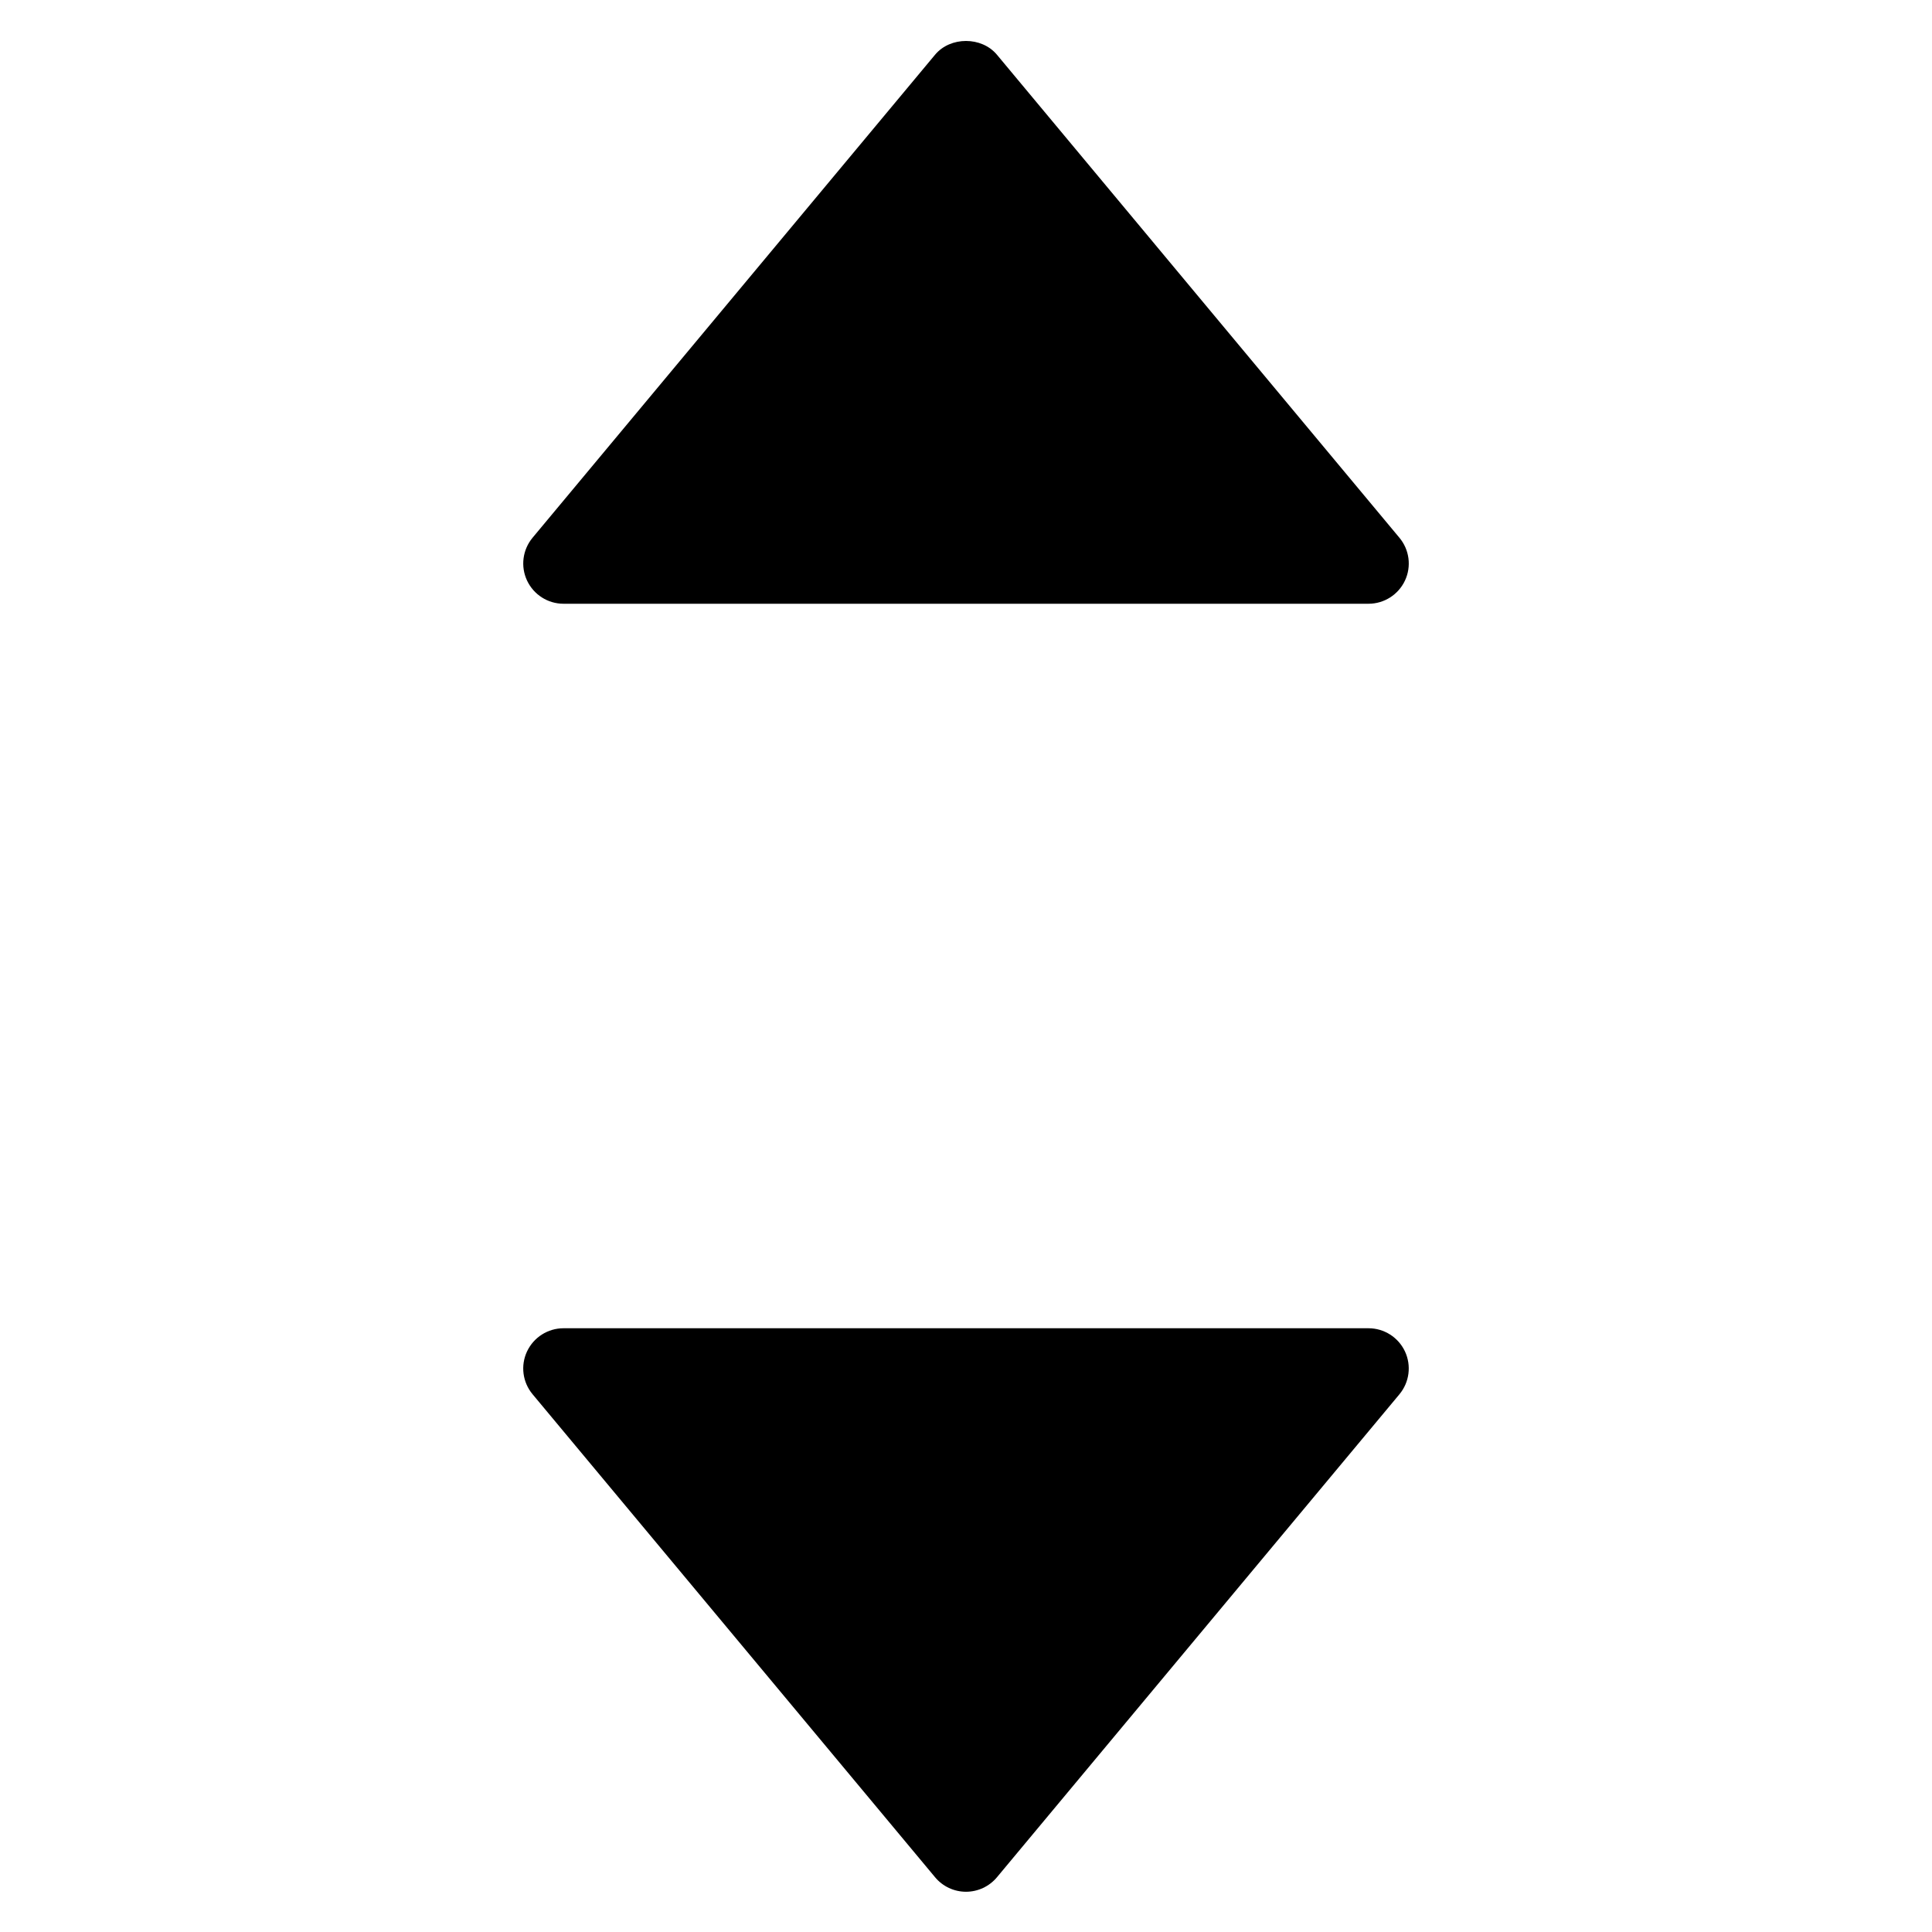 <?xml version="1.0" encoding="utf-8"?>
<!-- Generator: Adobe Illustrator 19.2.1, SVG Export Plug-In . SVG Version: 6.00 Build 0)  -->
<!DOCTYPE svg PUBLIC "-//W3C//DTD SVG 1.1//EN" "http://www.w3.org/Graphics/SVG/1.1/DTD/svg11.dtd">
<svg version="1.1" id="Layer_1" xmlns="http://www.w3.org/2000/svg" xmlns:xlink="http://www.w3.org/1999/xlink" x="0px" y="0px"
	 width="48px" height="48px" viewBox="0 0 48 48" enable-background="new 0 0 48 48" xml:space="preserve">
<path d="M24.768,1.359c-0.38-0.455-1.156-0.455-1.536,0l-10,12c-0.249,0.299-0.302,0.714-0.138,1.064C13.259,14.775,13.612,15,14,15
	h20c0.388,0,0.741-0.225,0.906-0.576c0.165-0.351,0.111-0.766-0.138-1.064L24.768,1.359z"/>
<path d="M34.906,33.576C34.741,33.225,34.388,33,34,33H14c-0.388,0-0.741,0.225-0.906,0.576c-0.165,0.351-0.111,0.766,0.138,1.064
	l10,12C23.422,46.868,23.703,47,24,47s0.578-0.132,0.768-0.359l10-12C35.017,34.342,35.07,33.927,34.906,33.576z"/>
</svg>
